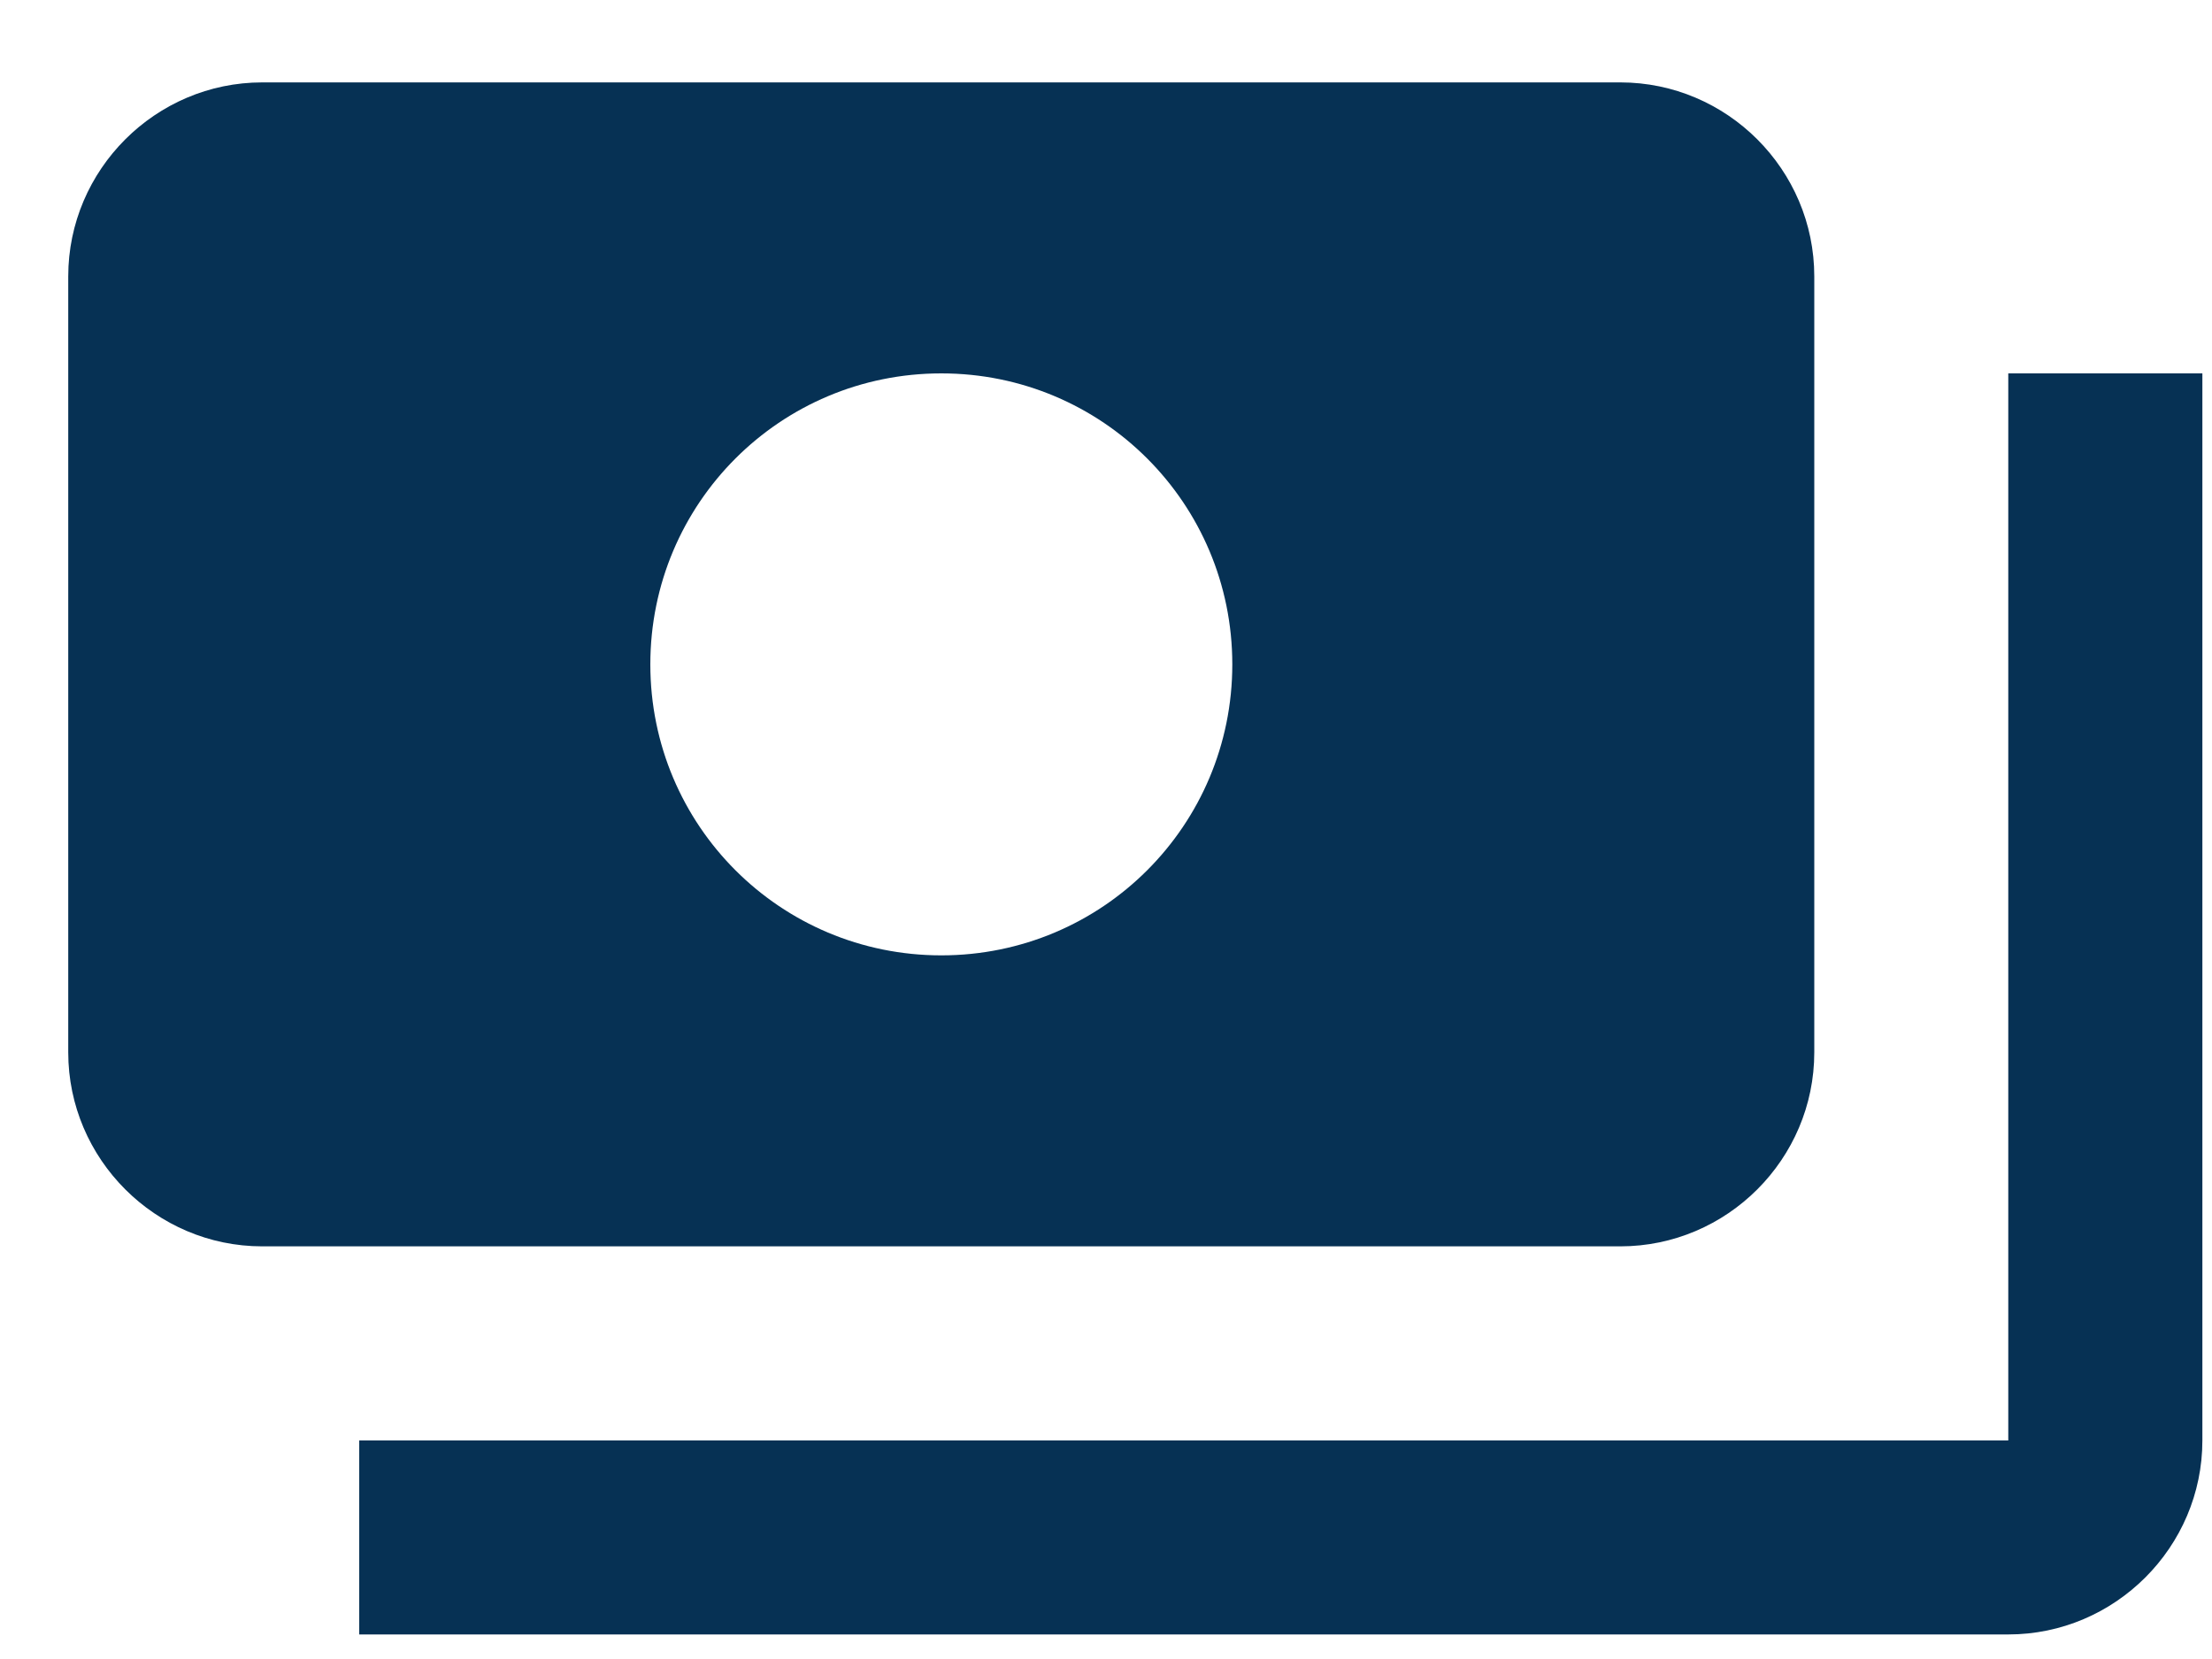 <svg width="20" height="15" viewBox="0 0 20 15" fill="none" xmlns="http://www.w3.org/2000/svg">
<path d="M16.404 9.515V2.499C16.404 1.534 15.615 0.745 14.65 0.745H2.371C1.407 0.745 0.617 1.534 0.617 2.499V9.515C0.617 10.48 1.407 11.269 2.371 11.269H14.65C15.615 11.269 16.404 10.48 16.404 9.515ZM8.511 8.638C7.055 8.638 5.88 7.463 5.88 6.007C5.88 4.551 7.055 3.376 8.511 3.376C9.967 3.376 11.142 4.551 11.142 6.007C11.142 7.463 9.967 8.638 8.511 8.638ZM19.913 3.376V13.024C19.913 13.988 19.123 14.778 18.158 14.778H3.248V13.024H18.158V3.376H19.913Z" fill="#063154"/>
</svg>
